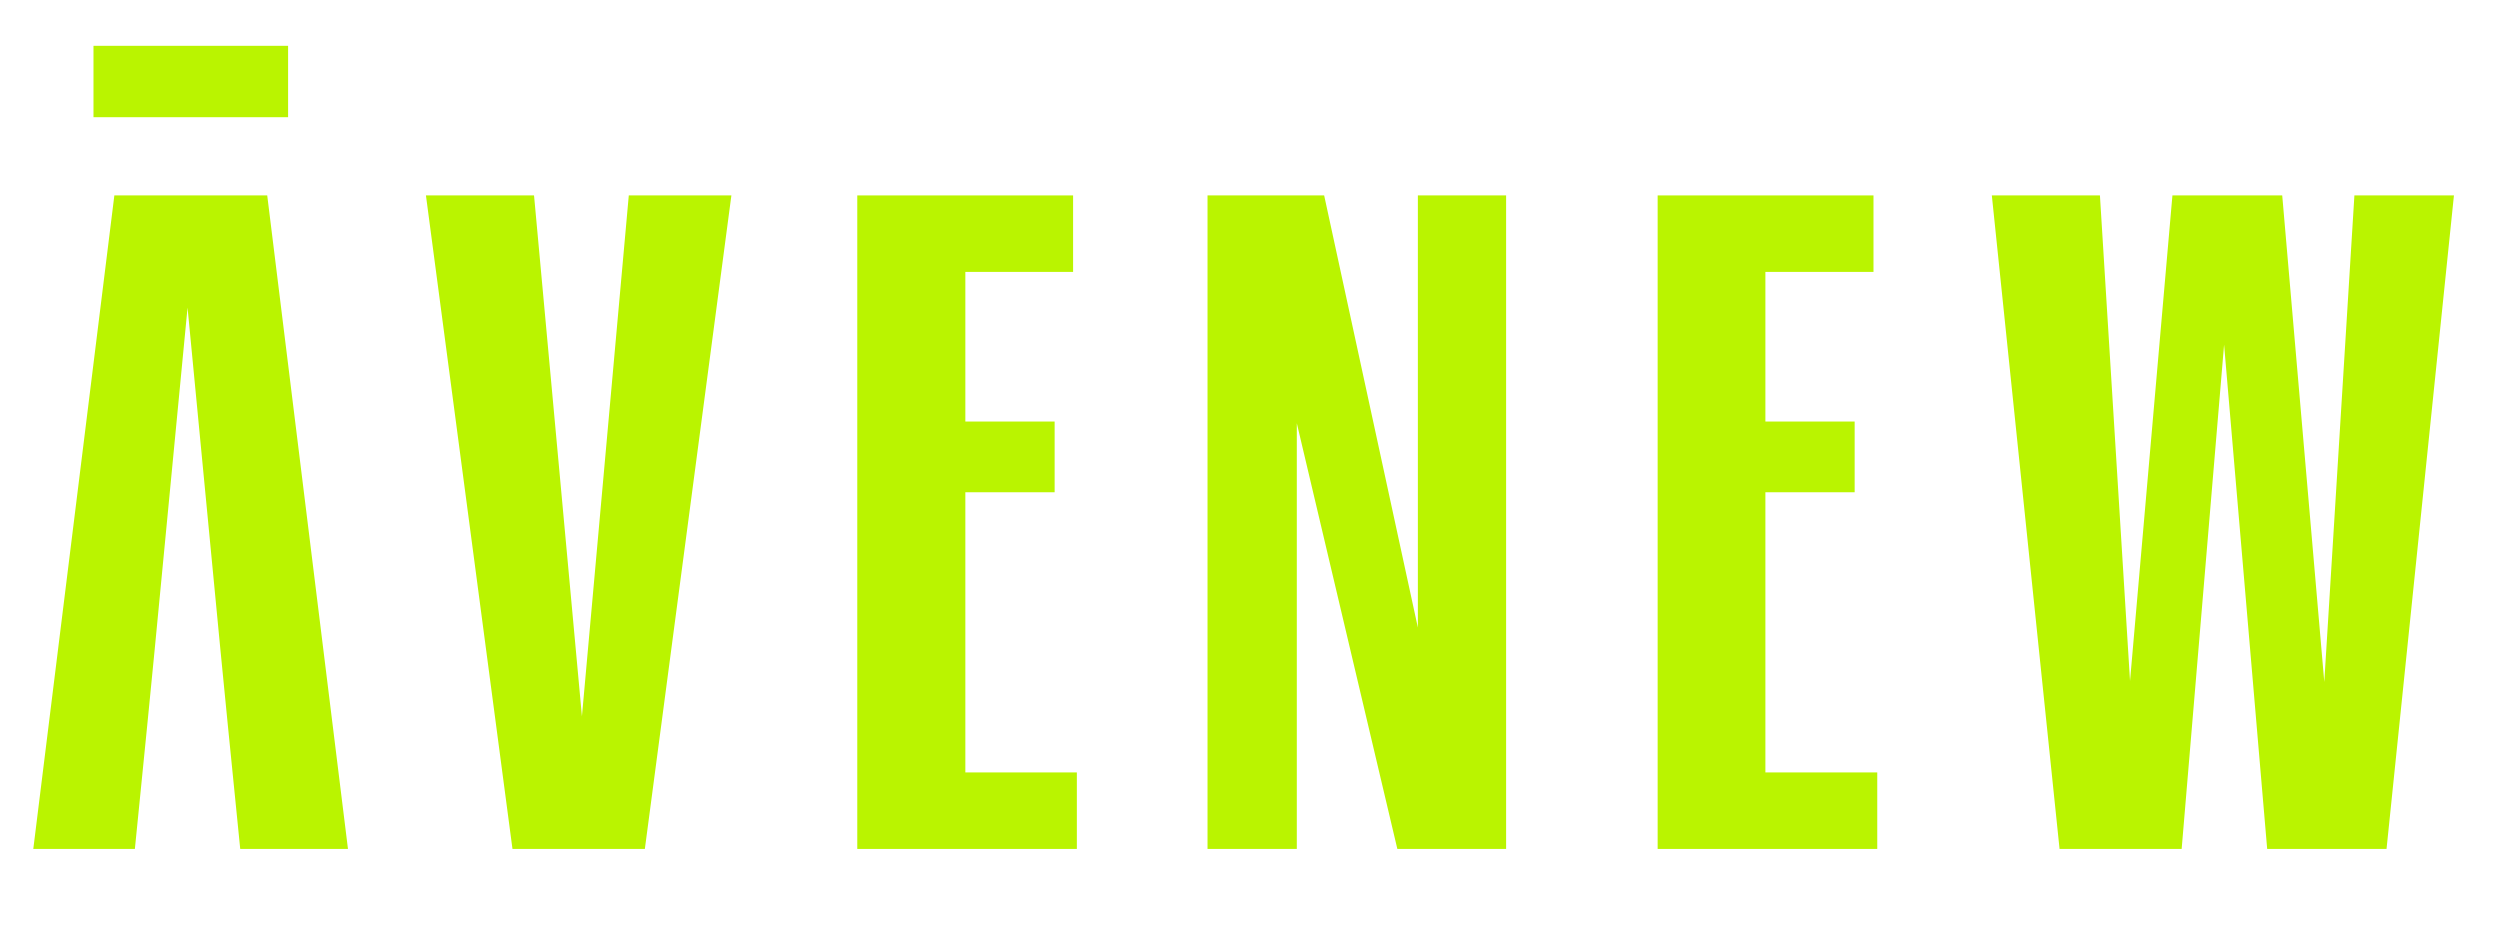 <svg width="101" height="38" viewBox="0 0 101 38" fill="none" xmlns="http://www.w3.org/2000/svg">
<path d="M17.208 7.895H21.575L23.51 28.94L25.403 7.895H29.548L26.052 34.297H20.704L17.208 7.895Z" fill="#BAF400"/>
<path d="M34.634 7.895H43.353V10.985H39V17.03H42.607V19.887H39V31.206H43.505V34.297H34.634V7.895Z" fill="#BAF400"/>
<path d="M48.784 7.895H53.496L57.282 25.354V7.895H60.847V34.297H56.453L52.391 17.098V34.297H48.784V7.895Z" fill="#BAF400"/>
<path d="M66.969 7.895H75.689V10.985H71.322V17.03H74.928V19.887H71.322V31.206H75.841V34.297H66.969V7.895Z" fill="#BAF400"/>
<path d="M80.47 7.895H84.837L86.053 27.511L87.766 7.895H92.202L93.901 27.552L95.118 7.895H99.139L96.416 34.297H91.594L89.853 13.925L88.139 34.297H83.206L80.47 7.895Z" fill="#BAF400"/>
<path d="M11.639 1.851H3.777V4.735H11.639V1.851Z" fill="#BAF400"/>
<path d="M10.796 7.895H4.62L1.345 34.297H5.449L5.946 29.324L6.25 26.233L7.577 12.428L8.903 26.233L9.207 29.324L9.705 34.297H14.058L10.796 7.895Z" fill="#BAF400"/>
</svg>
